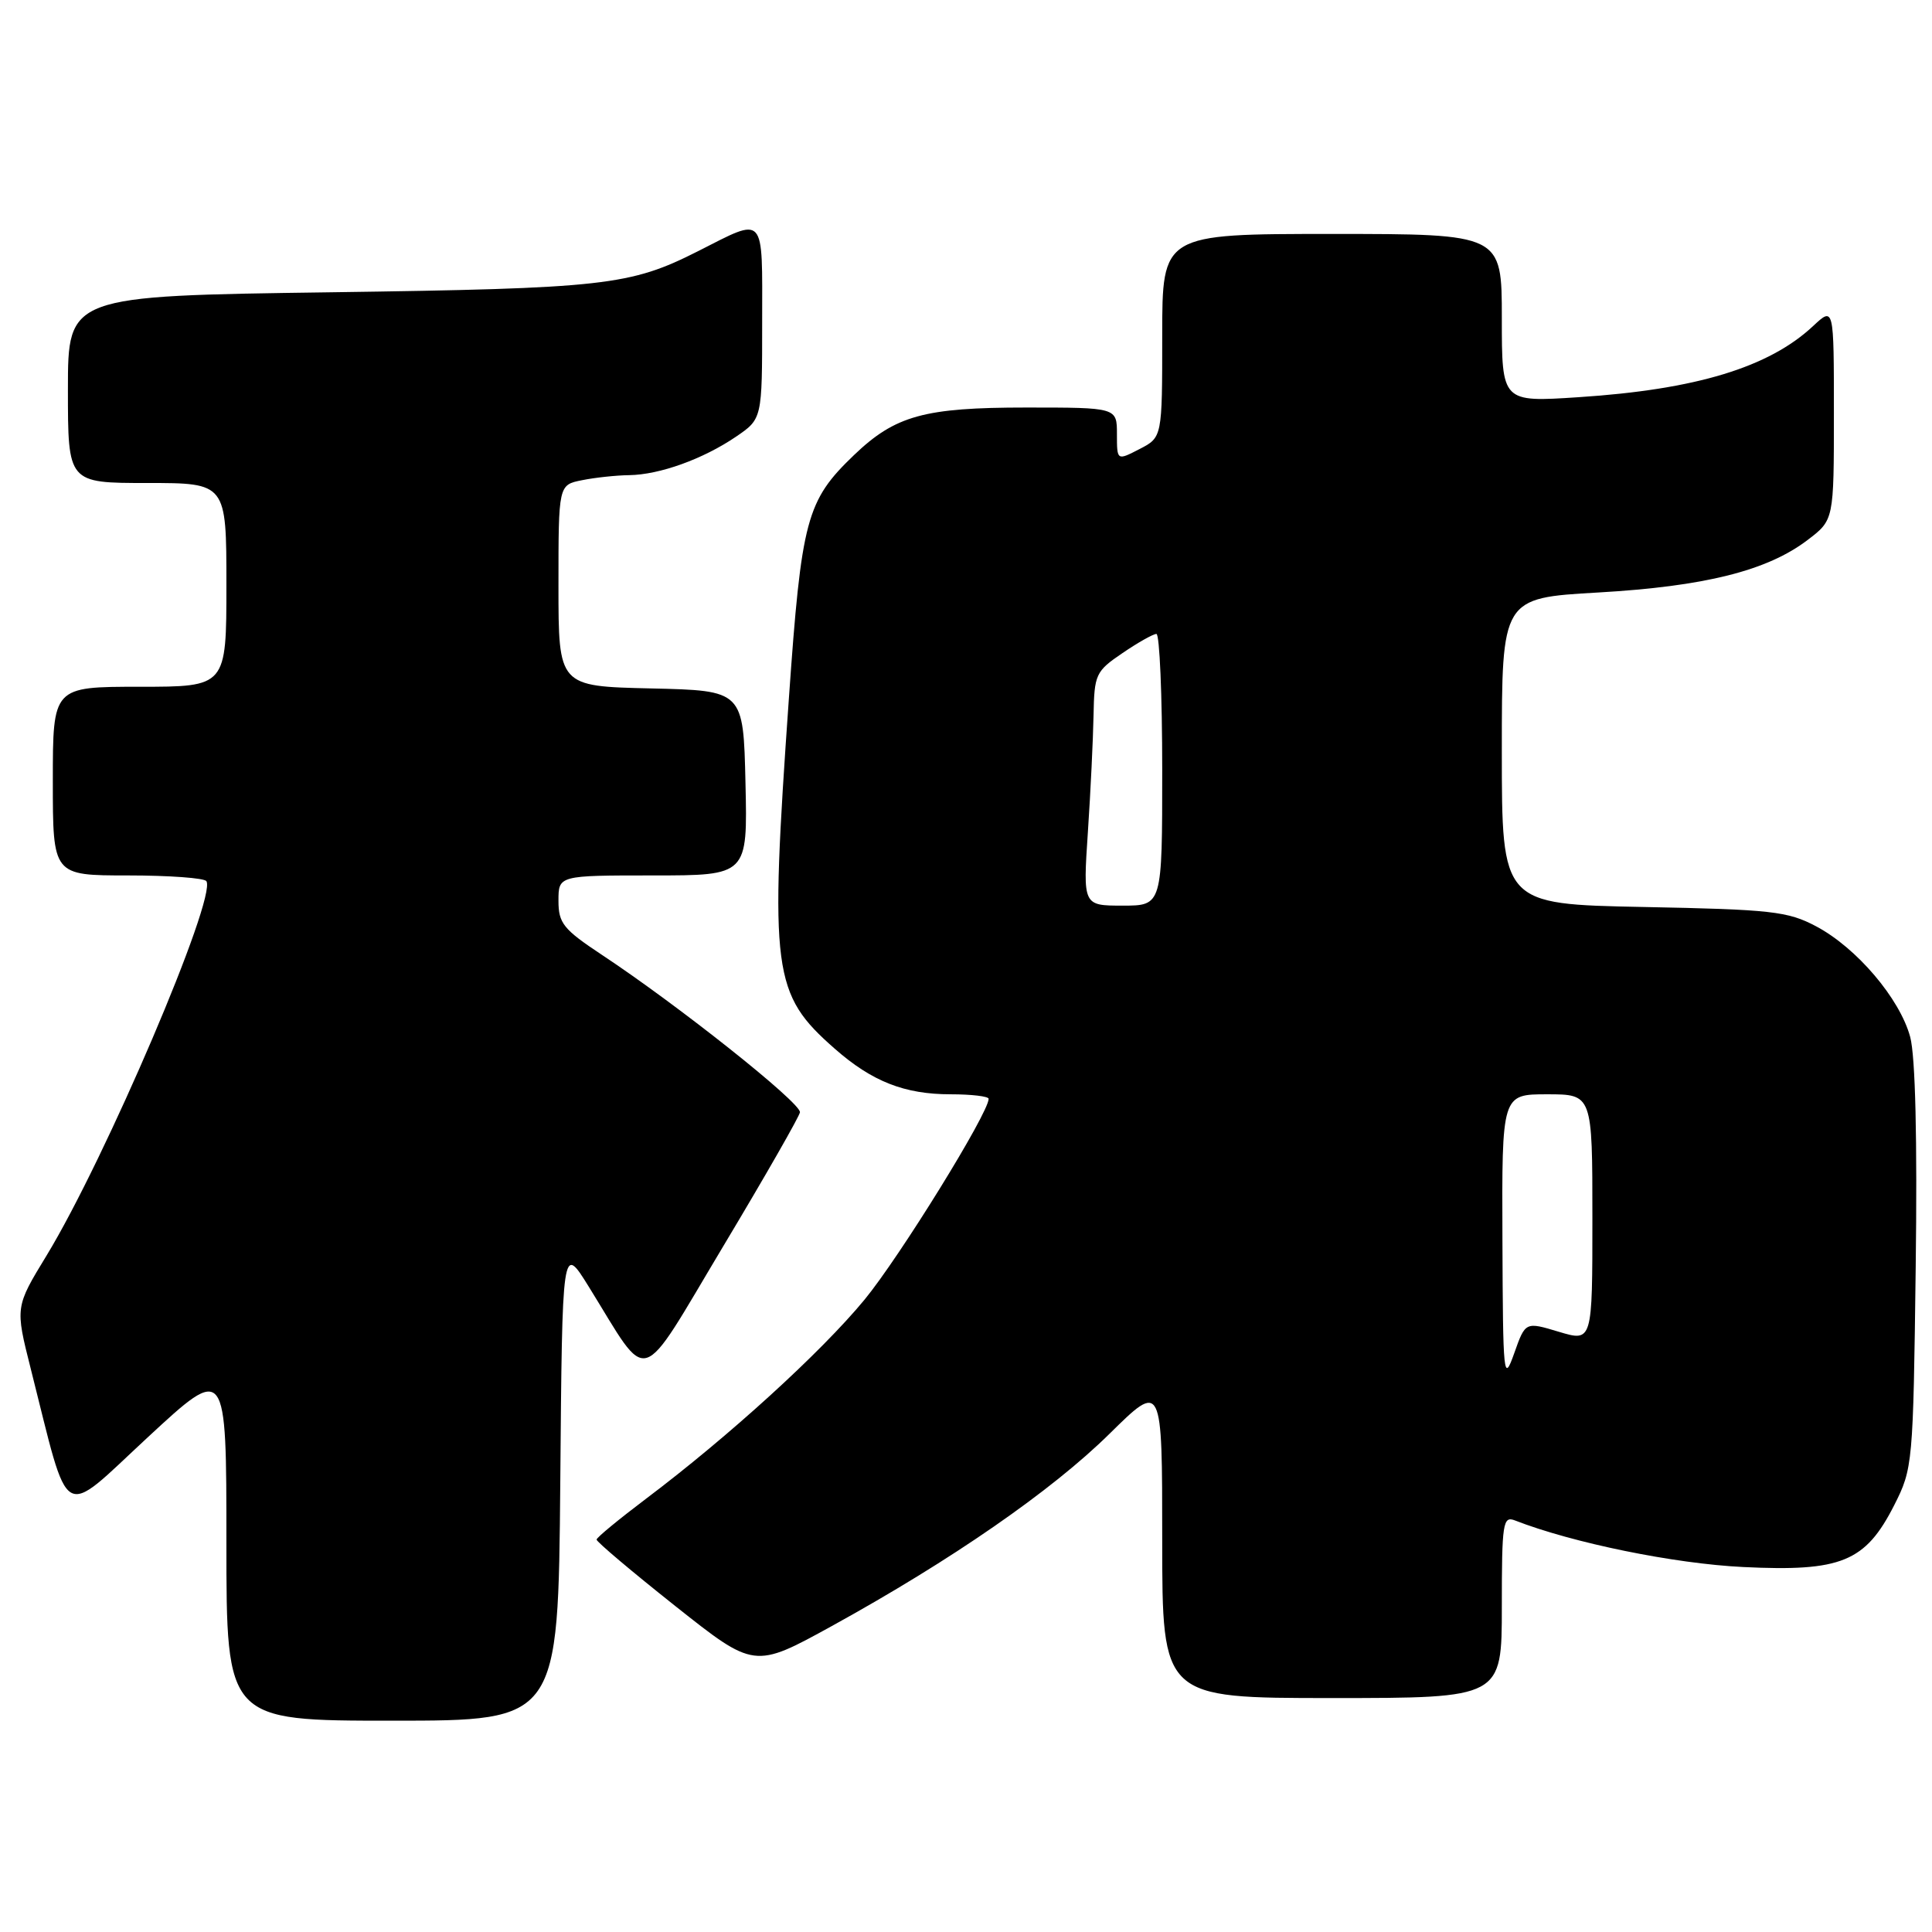 <?xml version="1.0" encoding="UTF-8" standalone="no"?>
<!DOCTYPE svg PUBLIC "-//W3C//DTD SVG 1.1//EN" "http://www.w3.org/Graphics/SVG/1.1/DTD/svg11.dtd" >
<svg xmlns="http://www.w3.org/2000/svg" xmlns:xlink="http://www.w3.org/1999/xlink" version="1.1" viewBox="0 0 256 256">
 <g >
 <path fill="currentColor"
d=" M 74.24 196.41 C 74.50 164.83 74.50 164.83 78.00 170.47 C 86.20 183.68 84.40 184.23 95.86 165.09 C 101.44 155.78 106.00 147.80 106.00 147.37 C 106.00 146.03 89.85 133.20 79.75 126.52 C 74.65 123.14 74.00 122.34 74.00 119.36 C 74.00 116.00 74.00 116.00 86.53 116.00 C 99.06 116.00 99.06 116.00 98.78 103.75 C 98.50 91.50 98.50 91.50 86.25 91.22 C 74.00 90.94 74.00 90.94 74.00 77.59 C 74.00 64.25 74.00 64.25 77.12 63.63 C 78.84 63.28 81.66 62.98 83.38 62.96 C 87.41 62.90 93.16 60.83 97.53 57.86 C 100.99 55.50 100.99 55.50 100.99 42.68 C 101.00 28.17 101.50 28.72 92.50 33.28 C 83.47 37.85 80.14 38.22 43.75 38.73 C 9.00 39.21 9.00 39.21 9.00 51.61 C 9.00 64.00 9.00 64.00 19.50 64.00 C 30.00 64.00 30.00 64.00 30.00 77.50 C 30.00 91.00 30.00 91.00 18.50 91.00 C 7.00 91.00 7.00 91.00 7.00 103.50 C 7.00 116.00 7.00 116.00 16.94 116.00 C 22.41 116.00 27.09 116.34 27.35 116.76 C 28.73 118.99 13.97 153.54 6.18 166.35 C 2.01 173.19 2.01 173.19 4.07 181.35 C 9.33 202.16 7.86 201.30 19.58 190.45 C 30.00 180.80 30.00 180.80 30.00 204.40 C 30.00 228.00 30.00 228.00 51.99 228.00 C 73.97 228.00 73.97 228.00 74.24 196.41 Z  M 199.00 212.89 C 199.00 201.77 199.14 200.84 200.75 201.47 C 208.40 204.45 221.85 207.20 231.00 207.64 C 243.98 208.27 247.18 206.96 251.00 199.43 C 253.45 194.60 253.51 193.96 253.84 167.95 C 254.06 151.00 253.80 139.96 253.11 137.40 C 251.74 132.32 246.01 125.58 240.64 122.74 C 236.89 120.75 234.72 120.51 217.75 120.18 C 199.00 119.81 199.00 119.81 199.00 99.53 C 199.00 79.24 199.00 79.24 211.75 78.51 C 225.89 77.70 234.19 75.62 239.53 71.54 C 243.00 68.90 243.00 68.90 243.00 54.76 C 243.00 40.63 243.00 40.63 240.25 43.20 C 234.39 48.68 224.72 51.62 209.17 52.63 C 199.00 53.30 199.00 53.30 199.00 42.15 C 199.00 31.00 199.00 31.00 176.50 31.00 C 154.00 31.00 154.00 31.00 154.00 44.47 C 154.00 57.95 154.00 57.95 151.00 59.50 C 148.00 61.05 148.00 61.05 148.00 57.53 C 148.00 54.00 148.00 54.00 135.97 54.00 C 122.47 54.00 118.63 55.06 113.16 60.30 C 106.85 66.35 106.20 68.77 104.53 92.56 C 101.97 128.90 102.34 131.70 110.62 138.97 C 115.56 143.31 119.86 145.00 125.97 145.00 C 128.74 145.00 131.00 145.27 131.00 145.60 C 131.00 147.49 119.19 166.59 114.54 172.23 C 108.79 179.20 96.57 190.33 85.59 198.60 C 82.02 201.30 79.07 203.72 79.05 204.00 C 79.03 204.28 83.72 208.24 89.48 212.81 C 99.95 221.11 99.95 221.11 110.22 215.46 C 126.09 206.72 139.35 197.54 147.02 189.98 C 154.00 183.10 154.00 183.10 154.00 204.05 C 154.00 225.00 154.00 225.00 176.50 225.00 C 199.00 225.00 199.00 225.00 199.00 212.89 Z  M 199.08 164.25 C 199.00 145.00 199.00 145.00 205.00 145.00 C 211.00 145.00 211.00 145.00 211.00 161.40 C 211.00 177.80 211.00 177.80 206.56 176.47 C 202.12 175.13 202.12 175.13 200.64 179.32 C 199.23 183.29 199.15 182.52 199.08 164.25 Z  M 144.15 110.25 C 144.51 104.89 144.84 97.93 144.90 94.79 C 145.00 89.35 145.18 88.95 148.73 86.54 C 150.78 85.14 152.81 84.00 153.23 84.00 C 153.65 84.00 154.00 92.10 154.00 102.00 C 154.00 120.00 154.00 120.00 148.75 120.00 C 143.50 120.00 143.50 120.00 144.15 110.25 Z "/>
</g>
</svg>